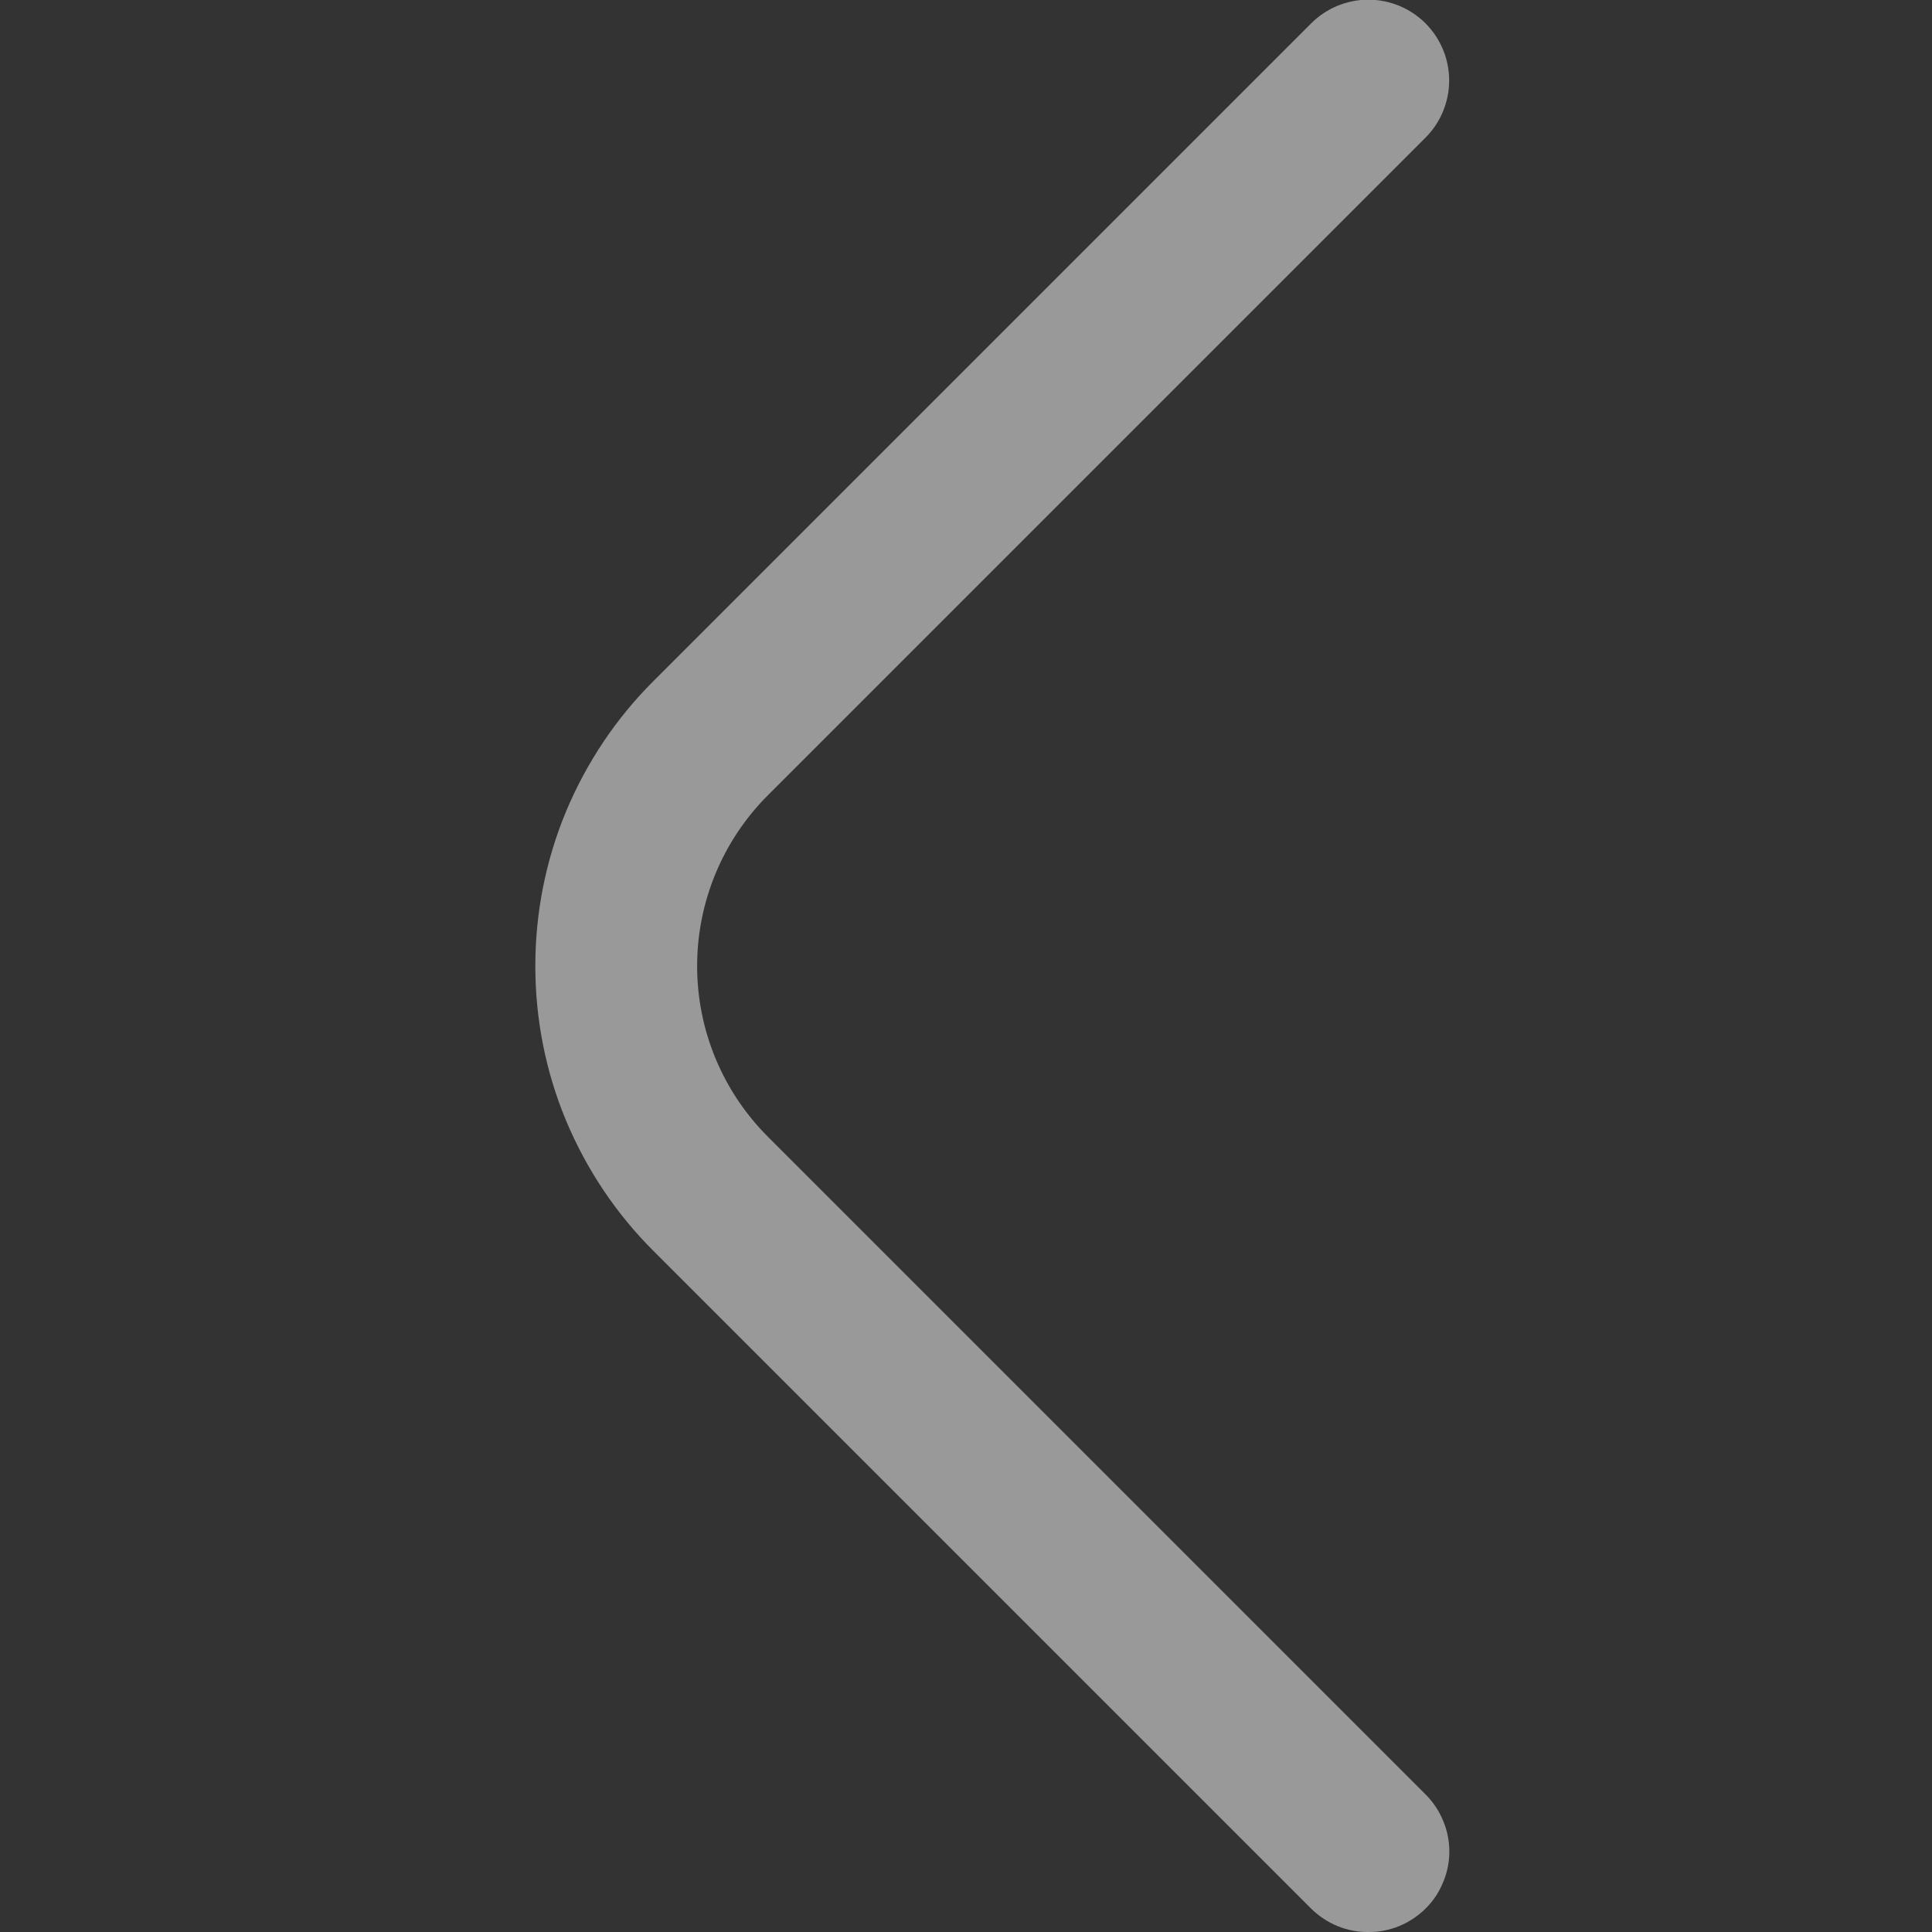 <svg width="12" height="12" viewBox="0 0 12 12" fill="none" xmlns="http://www.w3.org/2000/svg">
  <rect x="0" y="0" width="12" height="12" fill="#333333" stroke="none"/>
  <g opacity="0.5" clip-path="url(#clip0_2438_902)">
    <path
      d="M8.499 12C8.565 12.001 8.63 11.988 8.691 11.963C8.752 11.938 8.807 11.901 8.854 11.855C8.901 11.809 8.938 11.753 8.963 11.692C8.989 11.632 9.002 11.566 9.002 11.5C9.002 11.434 8.989 11.369 8.963 11.308C8.938 11.247 8.901 11.192 8.854 11.145L4.769 7.06C4.488 6.779 4.33 6.398 4.33 6C4.33 5.603 4.488 5.221 4.769 4.94L8.854 0.855C8.948 0.761 9.001 0.633 9.001 0.5C9.001 0.367 8.948 0.239 8.854 0.145C8.76 0.051 8.632 -0.002 8.499 -0.002C8.366 -0.002 8.238 0.051 8.144 0.145L4.059 4.23C3.826 4.462 3.642 4.738 3.515 5.042C3.389 5.346 3.325 5.671 3.325 6C3.325 6.329 3.389 6.655 3.515 6.958C3.642 7.262 3.826 7.538 4.059 7.77L8.144 11.855C8.191 11.901 8.246 11.938 8.307 11.963C8.368 11.988 8.433 12.001 8.499 12Z"
      fill="white" />
  </g>
  <defs>
    <clipPath id="clip0_2438_902">
      <rect width="12" height="12" fill="white" transform="matrix(-1 0 0 1 12 0)" />
    </clipPath>
  </defs>
</svg>